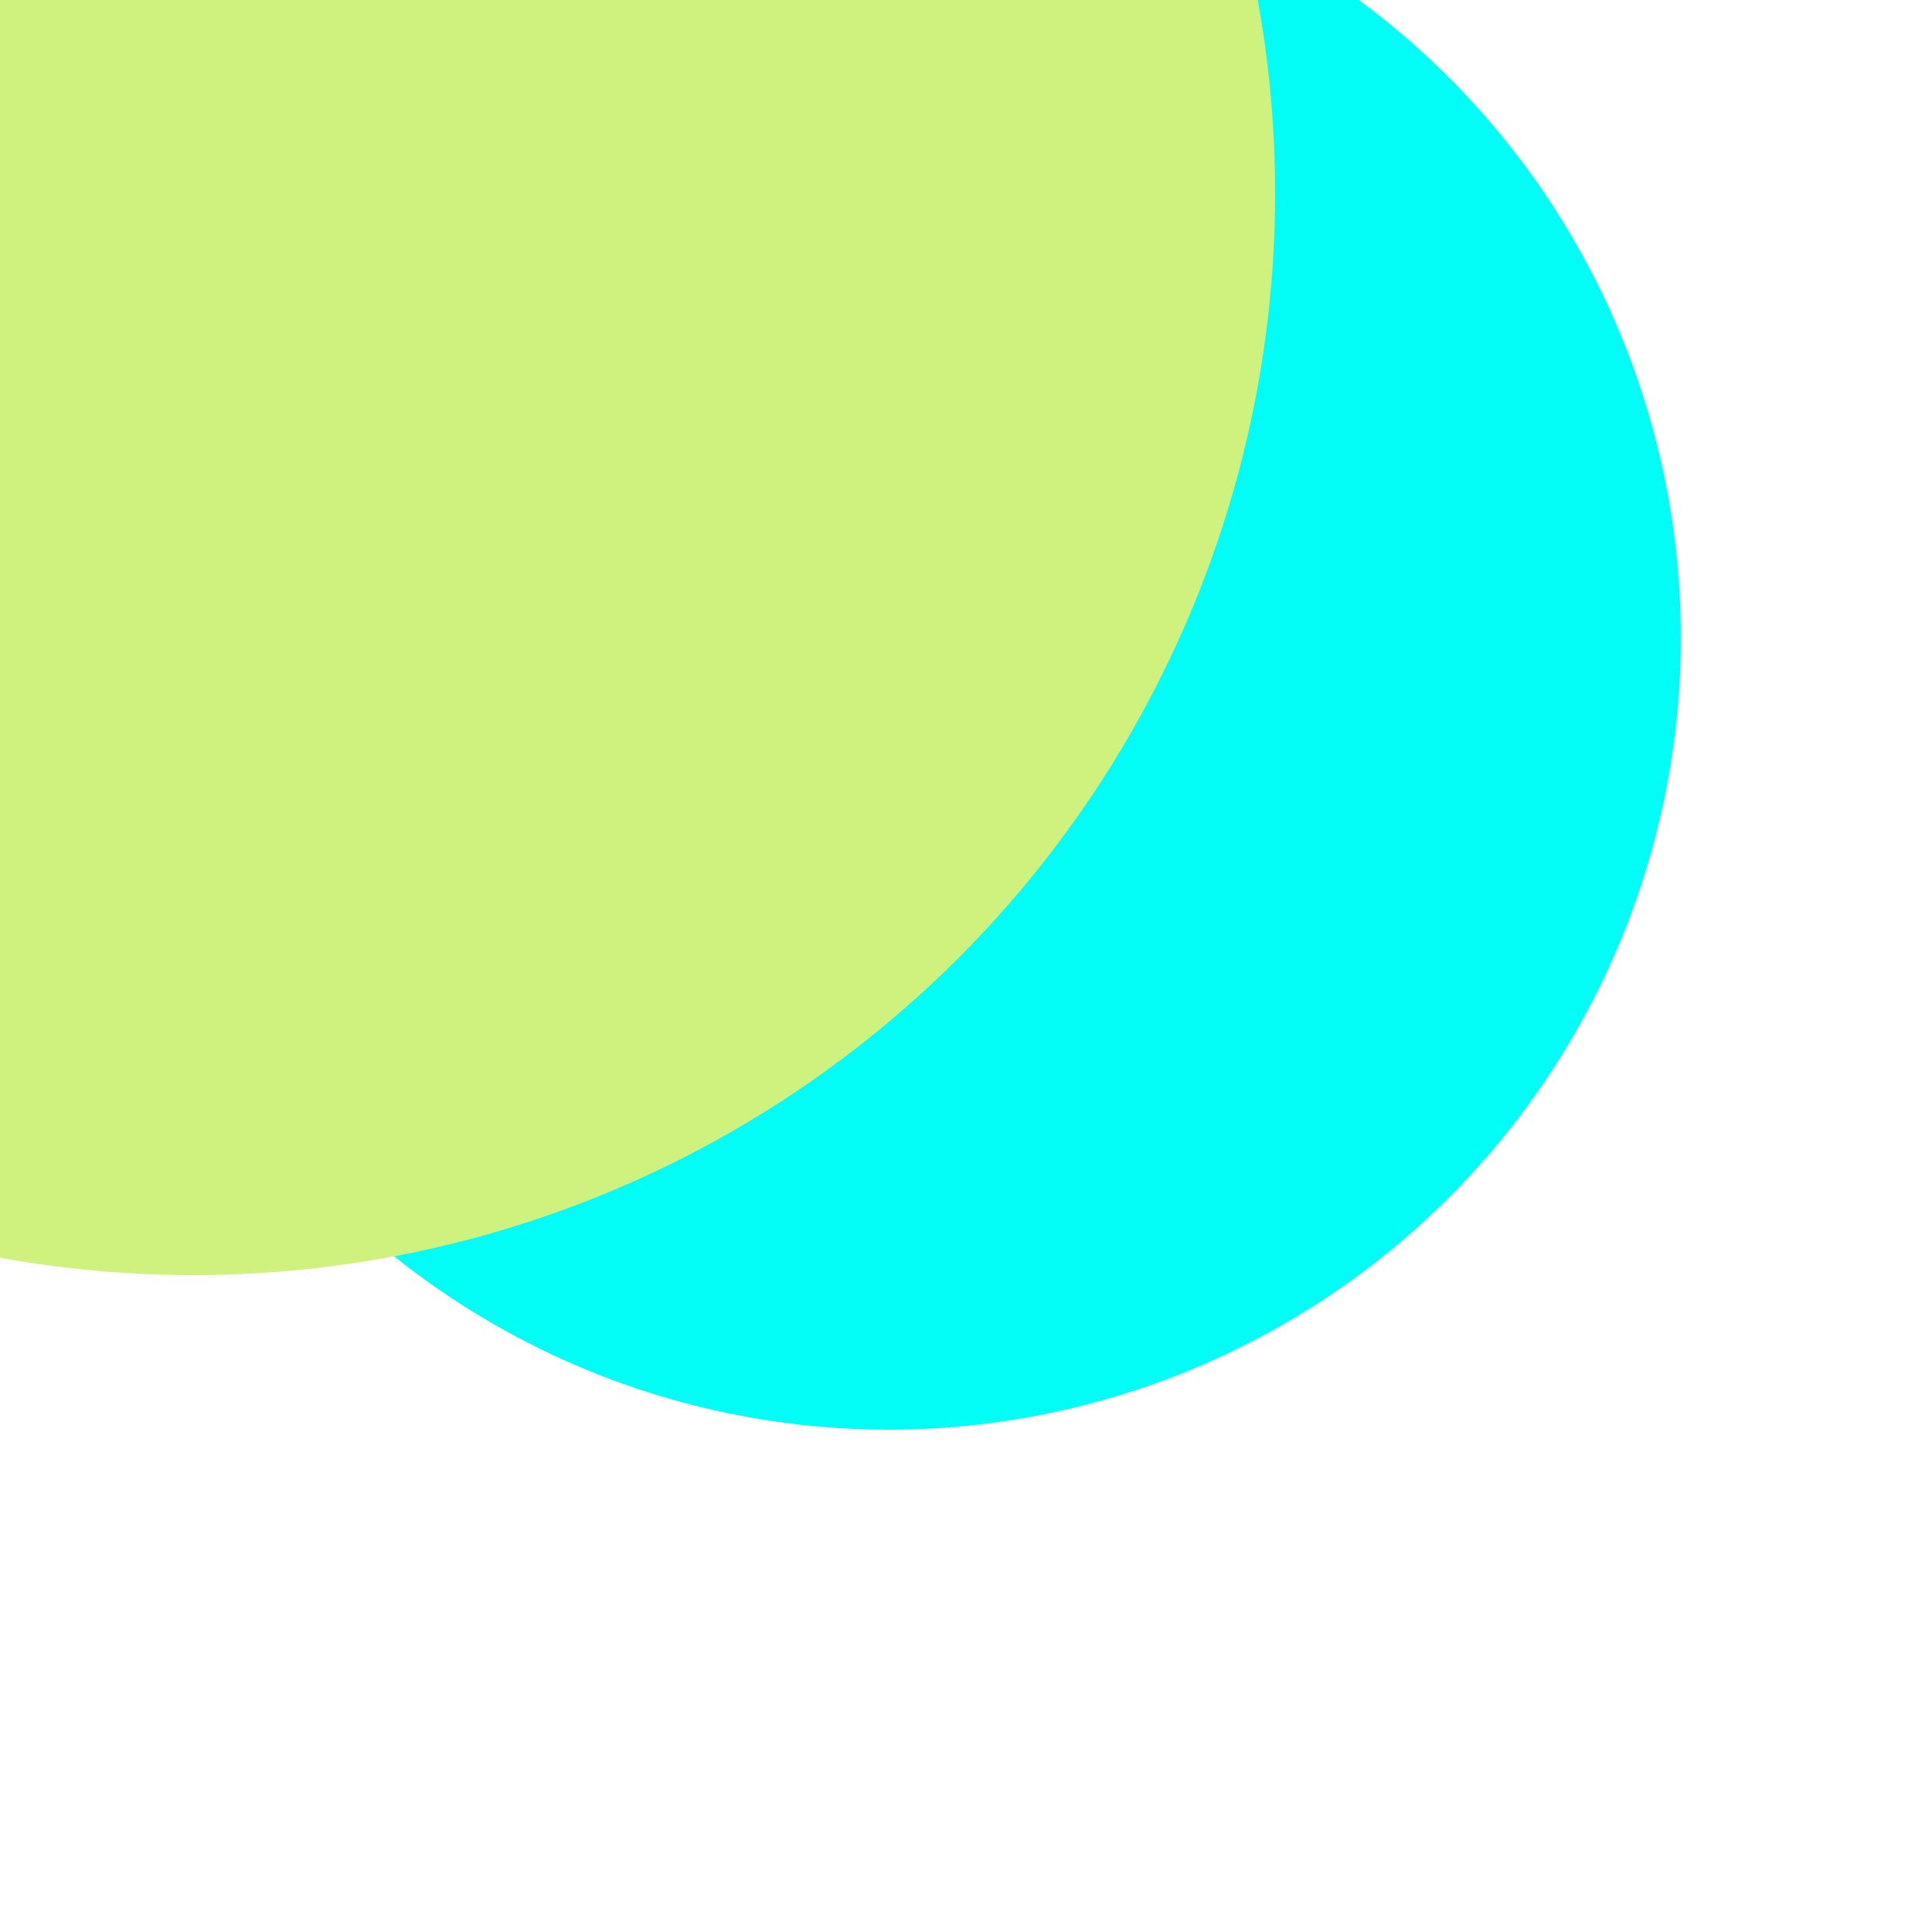 <svg xmlns="http://www.w3.org/2000/svg" preserveAspectRatio="xMinYMin meet" viewBox="0 0 777 777"><defs><filter id="f0" width="300%" height="300%" x="-100%" y="-100%"><feGaussianBlur in="SourceGraphic" stdDeviation="777"/></filter><filter id="f1" width="300%" height="300%" x="-100%" y="-100%"><feGaussianBlur in="SourceGraphic" stdDeviation="700"/></filter></defs><rect width="100%" height="100%" fill="#fff" /><circle cx="29%" cy="13%" r="30%" filter="url(#f1)" fill="#cff27e"></circle><circle cx="46%" cy="33%" r="41%" filter="url(#f1)" fill="#01fdf6"></circle><circle cx="10%" cy="10%" r="56%" filter="url(#f0)" fill="#cff27e"></circle></svg>